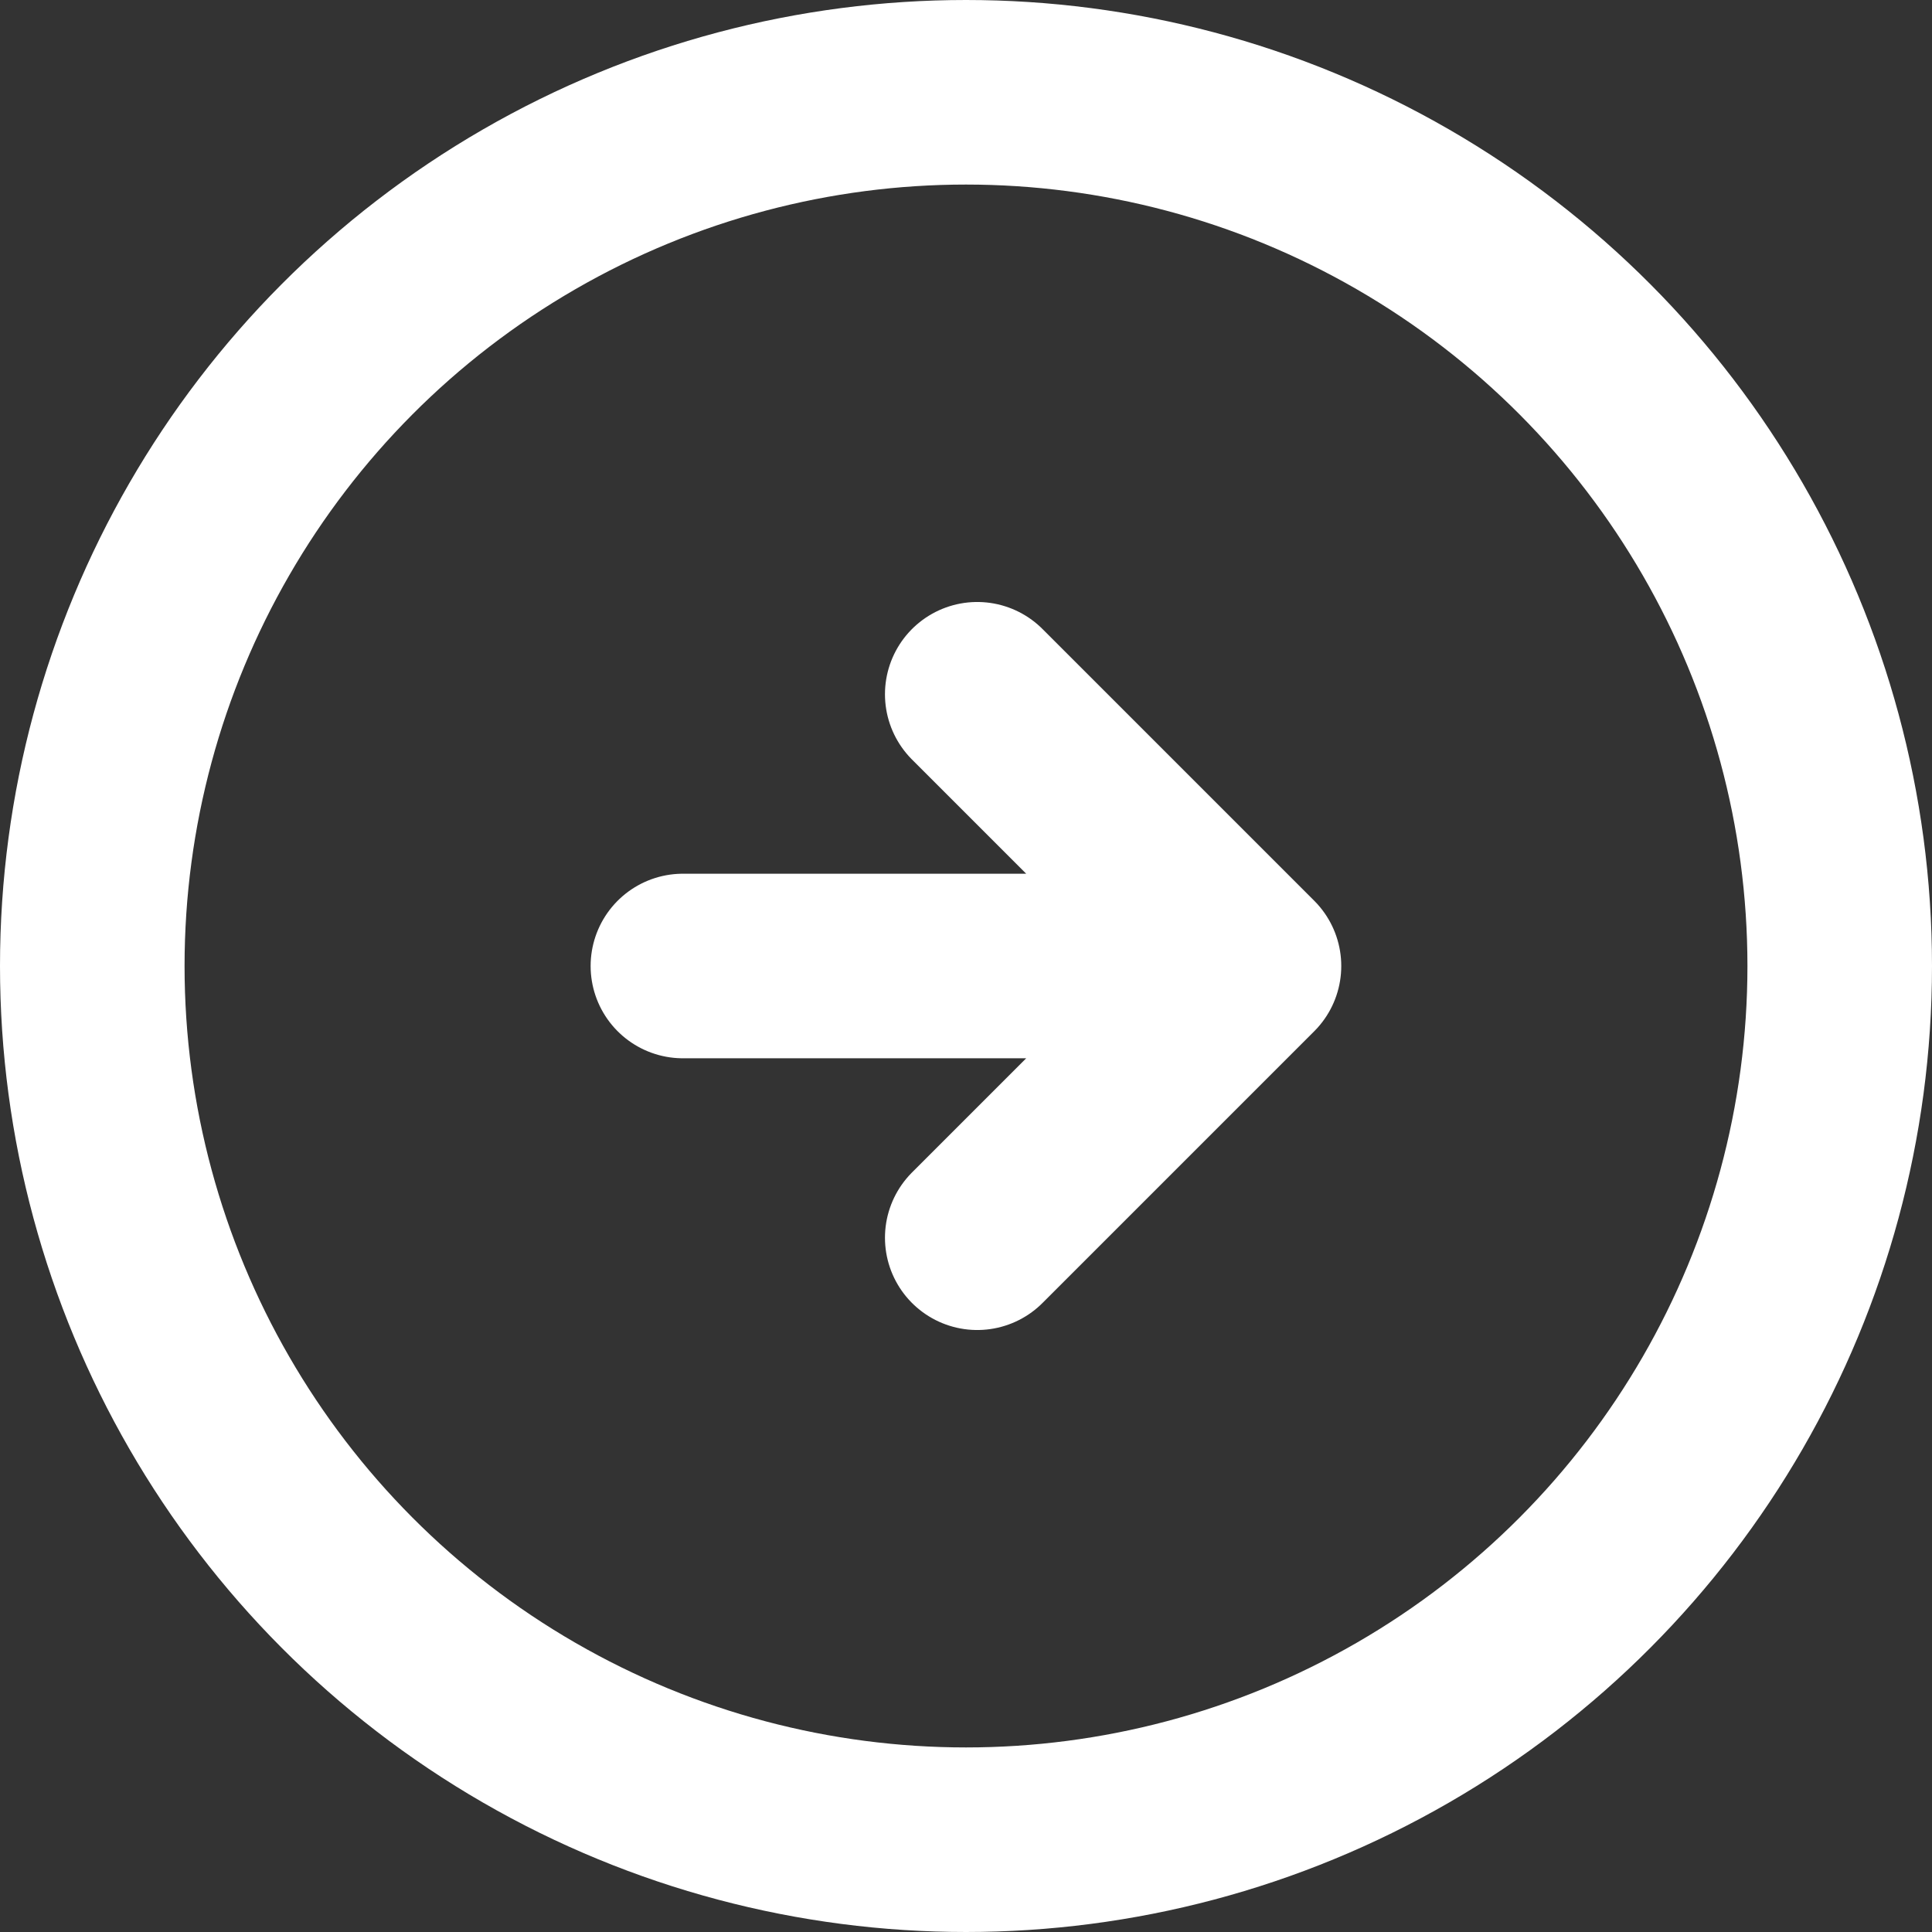 <svg width="34" height="34" viewBox="0 0 34 34" fill="none" xmlns="http://www.w3.org/2000/svg">
<rect x="0" y="0" width="34" height="34" fill="#333333" stroke="none"/>
<circle cx="17" cy="17" r="15.376" transform="rotate(180 17 17)" stroke="white" stroke-width="3.248"/>
<path d="M12.018 17L21.98 17M21.98 17L17.198 12.218M21.98 17L17.198 21.782" stroke="white" stroke-width="3.248" stroke-linecap="round" stroke-linejoin="round"/>
</svg>

